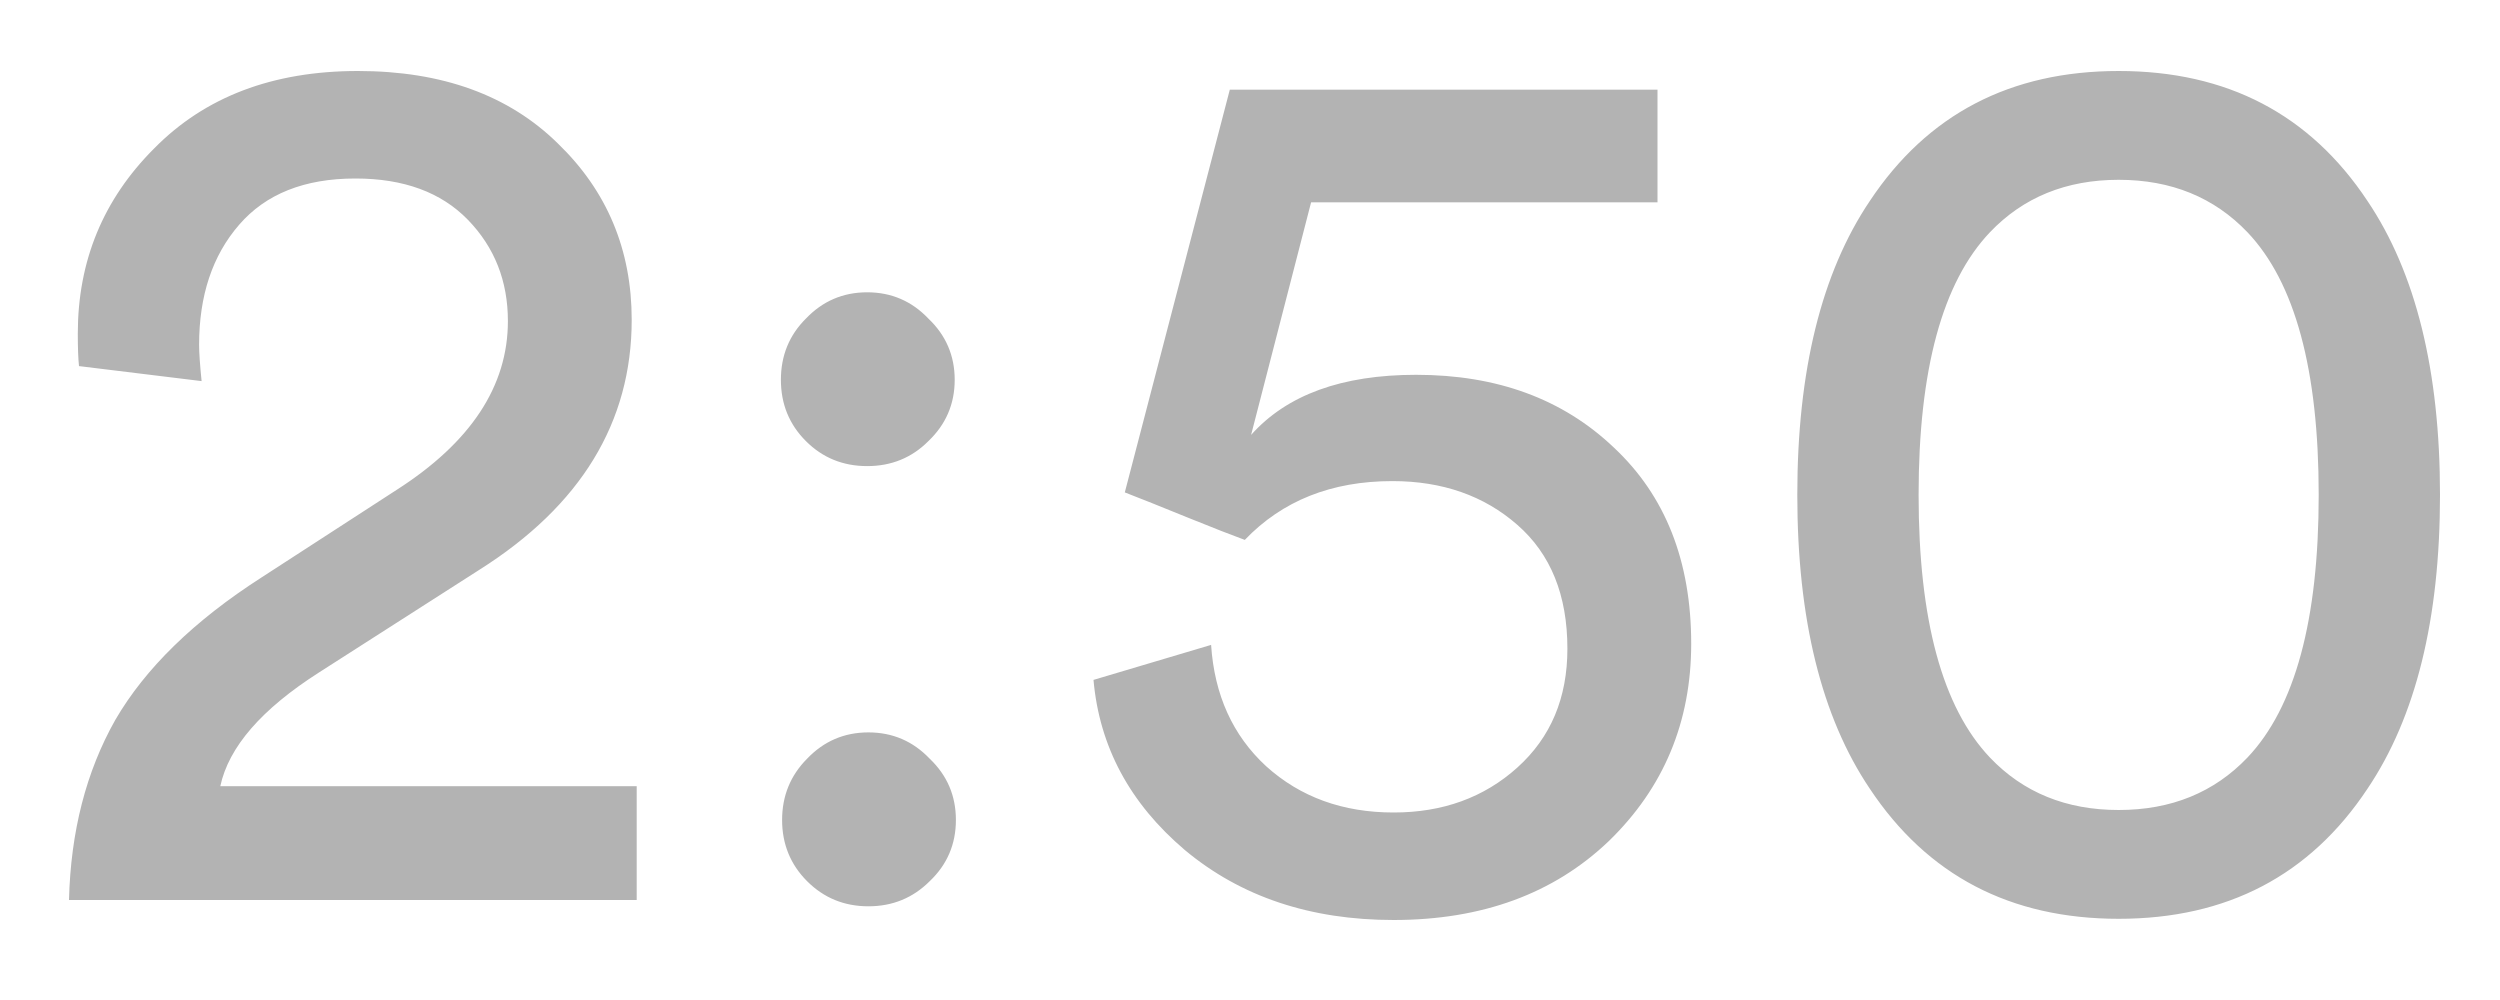 <svg width="25" height="10" viewBox="0 0 25 10" fill="none" xmlns="http://www.w3.org/2000/svg">
<path d="M2.016 3.811L0.79 3.661C0.782 3.586 0.778 3.477 0.778 3.336C0.778 2.61 1.032 1.994 1.541 1.485C2.049 0.968 2.729 0.71 3.579 0.71C4.421 0.71 5.088 0.952 5.579 1.435C6.071 1.91 6.317 2.498 6.317 3.198C6.317 4.223 5.809 5.057 4.792 5.699L3.191 6.724C2.616 7.091 2.287 7.47 2.203 7.862H6.367V9H0.69C0.707 8.316 0.861 7.716 1.153 7.199C1.453 6.683 1.941 6.207 2.616 5.774L3.966 4.899C4.708 4.424 5.079 3.861 5.079 3.211C5.079 2.811 4.946 2.473 4.679 2.198C4.412 1.923 4.037 1.785 3.554 1.785C3.045 1.785 2.658 1.939 2.391 2.248C2.124 2.556 1.991 2.956 1.991 3.448C1.991 3.523 1.999 3.644 2.016 3.811ZM8.071 8.812C7.905 8.646 7.821 8.441 7.821 8.2C7.821 7.958 7.905 7.754 8.071 7.587C8.238 7.412 8.442 7.324 8.684 7.324C8.926 7.324 9.13 7.412 9.297 7.587C9.472 7.754 9.559 7.958 9.559 8.2C9.559 8.441 9.472 8.646 9.297 8.812C9.13 8.979 8.926 9.063 8.684 9.063C8.442 9.063 8.238 8.979 8.071 8.812ZM8.059 4.411C7.892 4.244 7.809 4.04 7.809 3.798C7.809 3.557 7.892 3.352 8.059 3.186C8.226 3.011 8.43 2.923 8.672 2.923C8.913 2.923 9.118 3.011 9.284 3.186C9.459 3.352 9.547 3.557 9.547 3.798C9.547 4.04 9.459 4.244 9.284 4.411C9.118 4.578 8.913 4.661 8.672 4.661C8.43 4.661 8.226 4.578 8.059 4.411ZM10.935 6.799L12.111 6.449C12.144 6.949 12.327 7.354 12.661 7.662C13.003 7.971 13.428 8.125 13.936 8.125C14.428 8.125 14.841 7.975 15.174 7.675C15.508 7.374 15.674 6.979 15.674 6.487C15.674 5.953 15.508 5.541 15.174 5.249C14.841 4.957 14.424 4.811 13.924 4.811C13.315 4.811 12.823 5.007 12.448 5.399C12.332 5.357 12.14 5.282 11.873 5.174C11.606 5.065 11.398 4.982 11.248 4.924L12.298 0.897H16.575V2.023H13.111L12.511 4.349C12.869 3.948 13.419 3.748 14.161 3.748C14.97 3.748 15.628 3.99 16.137 4.474C16.654 4.957 16.912 5.611 16.912 6.437C16.912 7.22 16.637 7.879 16.087 8.412C15.537 8.937 14.82 9.2 13.936 9.2C13.103 9.2 12.407 8.967 11.848 8.5C11.298 8.033 10.994 7.466 10.935 6.799ZM19.899 2.323C19.424 2.823 19.186 3.698 19.186 4.949C19.186 6.199 19.424 7.074 19.899 7.575C20.232 7.925 20.662 8.1 21.187 8.1C21.712 8.1 22.141 7.925 22.475 7.575C22.95 7.074 23.187 6.199 23.187 4.949C23.187 3.698 22.95 2.823 22.475 2.323C22.141 1.973 21.712 1.798 21.187 1.798C20.662 1.798 20.232 1.973 19.899 2.323ZM18.698 7.887C18.215 7.17 17.973 6.191 17.973 4.949C17.973 3.707 18.215 2.727 18.698 2.01C19.274 1.143 20.103 0.71 21.187 0.71C22.27 0.71 23.1 1.143 23.675 2.01C24.158 2.727 24.4 3.707 24.4 4.949C24.4 6.191 24.158 7.17 23.675 7.887C23.1 8.754 22.27 9.188 21.187 9.188C20.103 9.188 19.274 8.754 18.698 7.887Z" fill="#B3B3B3"/>
</svg>
